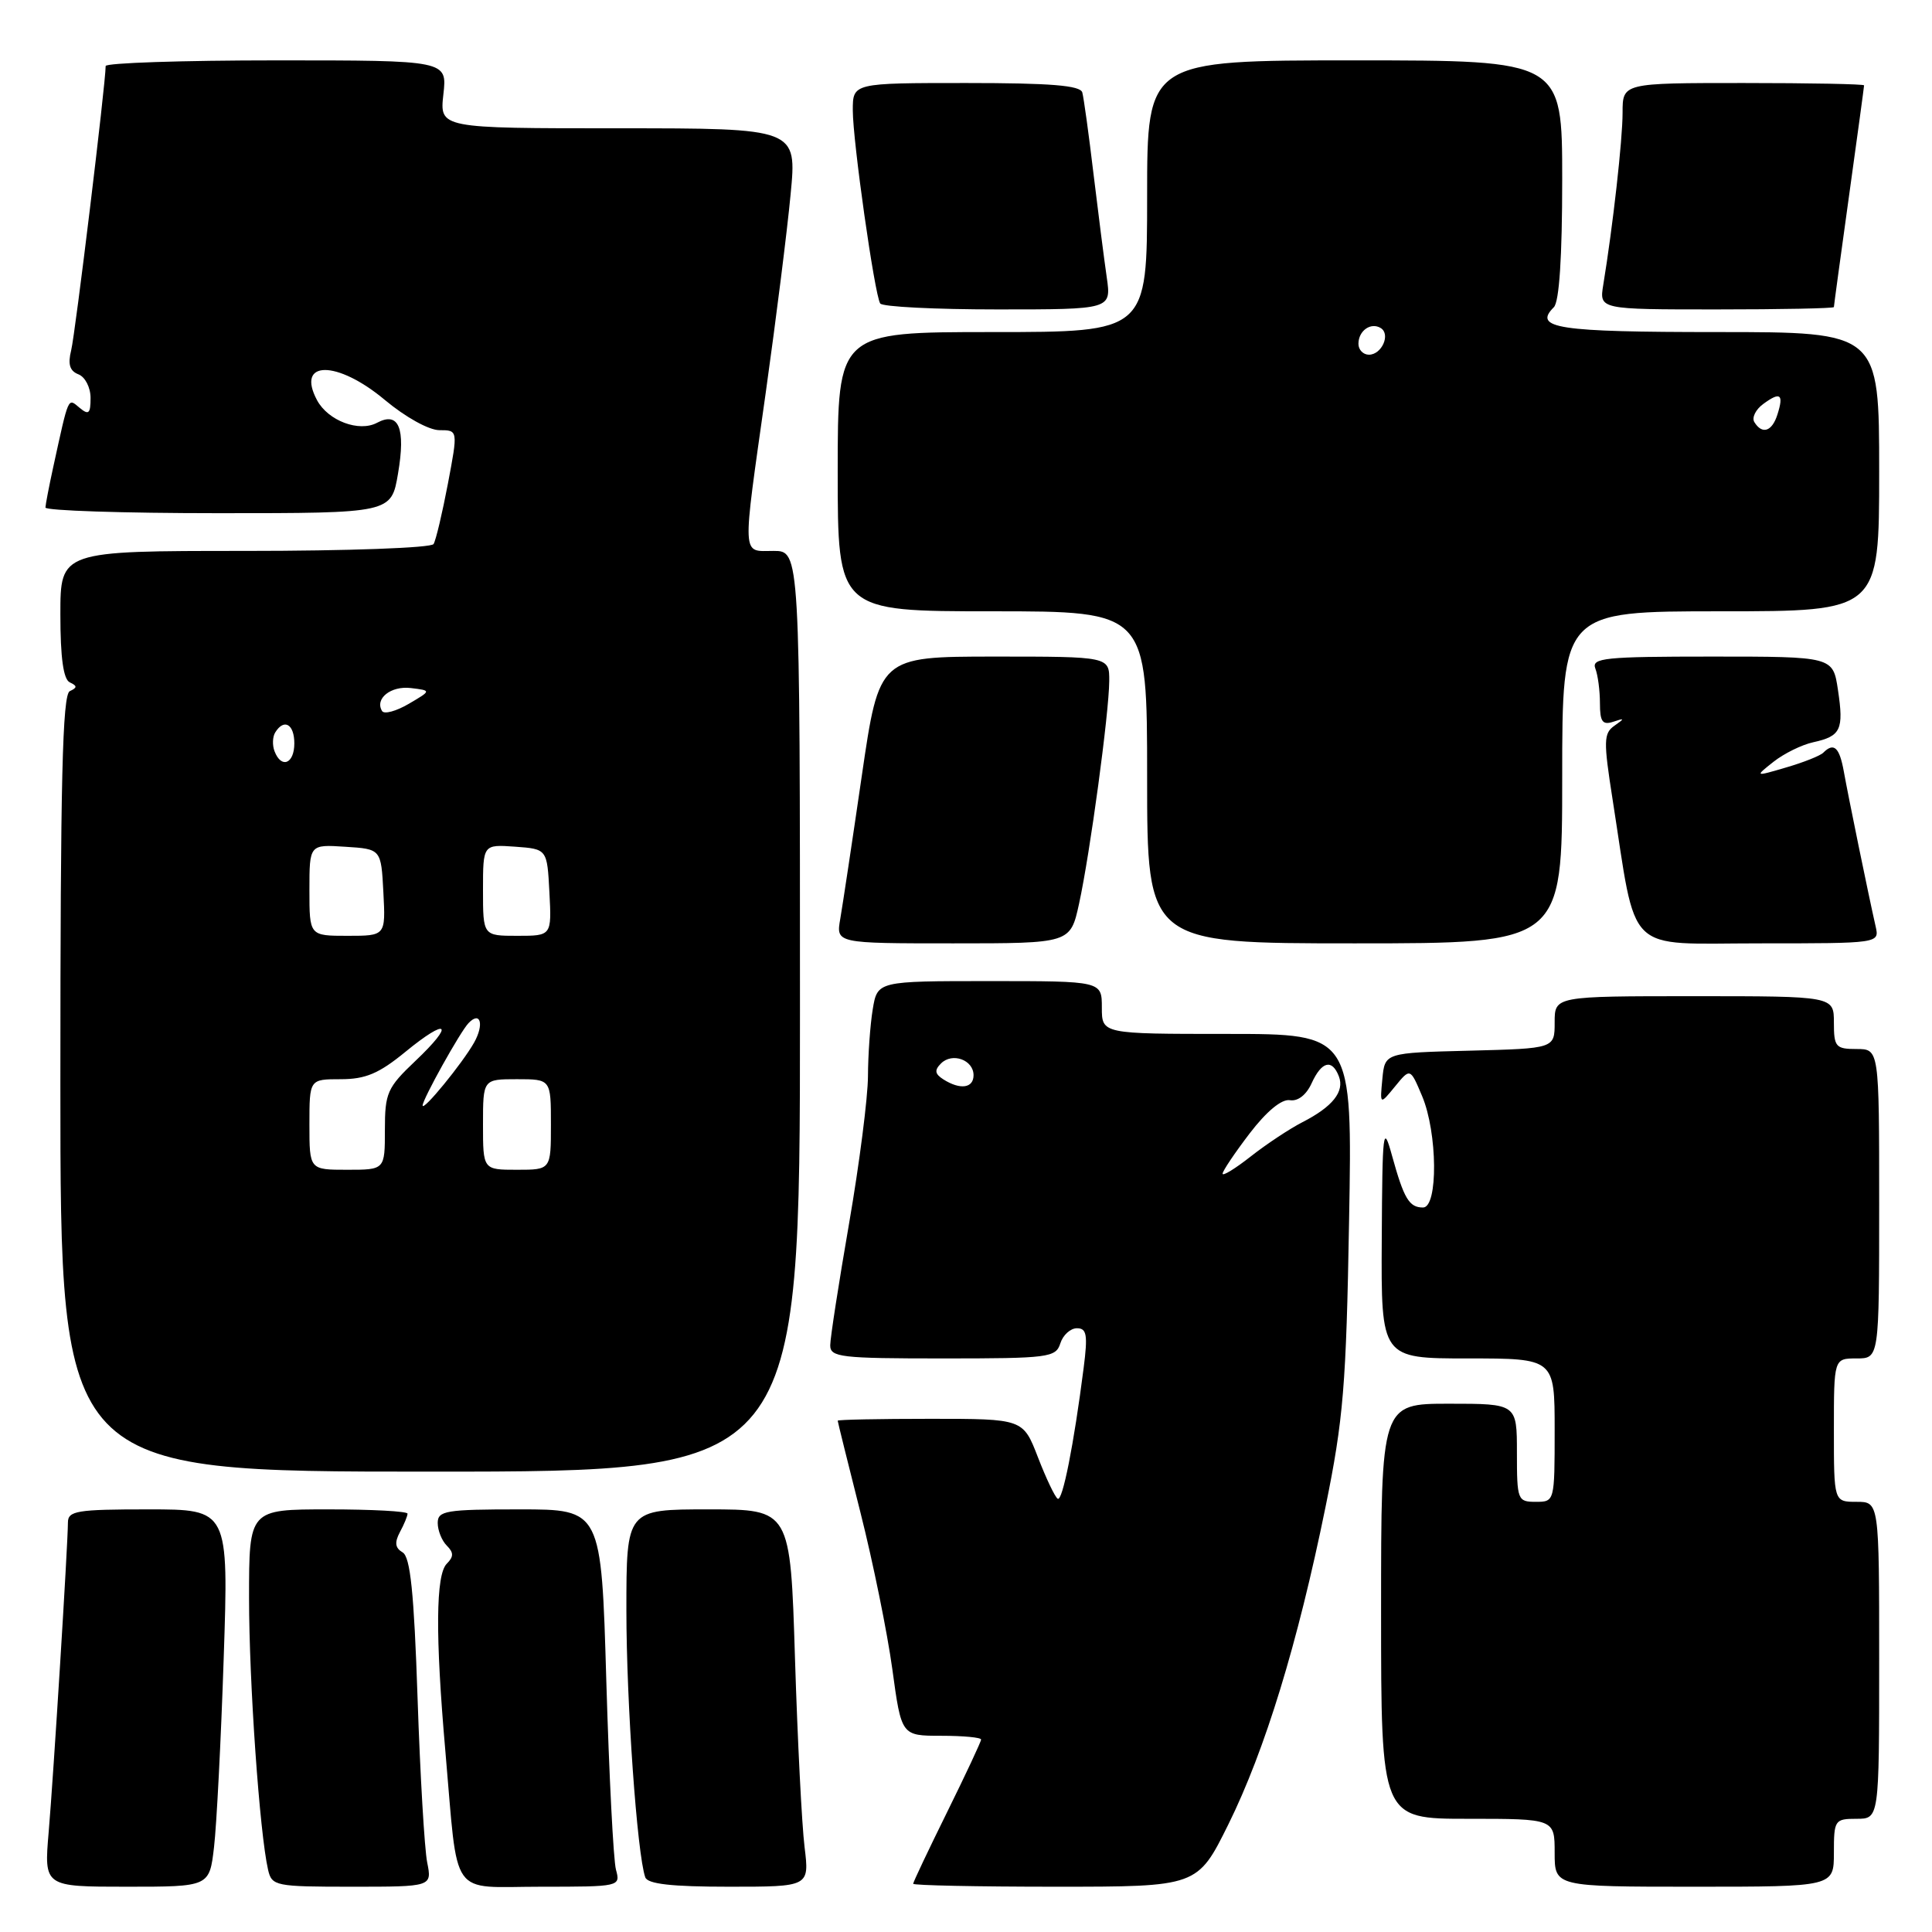 <?xml version="1.0" encoding="UTF-8" standalone="no"?>
<!DOCTYPE svg PUBLIC "-//W3C//DTD SVG 1.1//EN" "http://www.w3.org/Graphics/SVG/1.1/DTD/svg11.dtd" >
<svg xmlns="http://www.w3.org/2000/svg" xmlns:xlink="http://www.w3.org/1999/xlink" version="1.1" viewBox="0 0 256 256">
 <g >
 <path fill="currentColor"
d=" M 28.36 244.75 C 28.70 241.86 29.28 230.61 29.64 219.75 C 30.30 200.00 30.30 200.00 19.65 200.00 C 10.18 200.00 9.00 200.19 9.00 201.75 C 8.99 204.73 7.10 235.10 6.45 242.75 C 5.83 250.00 5.83 250.00 16.79 250.00 C 27.75 250.00 27.75 250.00 28.36 244.75 Z  M 56.60 246.76 C 56.25 244.98 55.67 235.19 55.33 225.01 C 54.86 211.00 54.37 206.30 53.35 205.70 C 52.35 205.11 52.26 204.39 52.99 203.01 C 53.55 201.98 54.00 200.88 54.00 200.57 C 54.00 200.25 49.28 200.00 43.50 200.00 C 33.00 200.00 33.00 200.00 33.00 211.75 C 33.00 222.90 34.40 242.90 35.52 247.75 C 36.02 249.91 36.47 250.00 46.64 250.00 C 57.25 250.00 57.25 250.00 56.60 246.76 Z  M 81.62 247.75 C 81.28 246.51 80.71 235.26 80.34 222.75 C 79.68 200.00 79.68 200.00 68.84 200.00 C 59.07 200.00 58.00 200.18 58.00 201.80 C 58.00 202.79 58.54 204.14 59.20 204.80 C 60.13 205.73 60.13 206.27 59.20 207.20 C 57.74 208.66 57.67 216.70 59.01 232.00 C 60.75 251.90 59.42 250.00 71.66 250.00 C 82.14 250.00 82.23 249.98 81.62 247.75 Z  M 106.61 244.75 C 106.25 241.86 105.68 230.61 105.34 219.75 C 104.73 200.00 104.73 200.00 93.86 200.00 C 83.00 200.00 83.00 200.00 83.00 213.39 C 83.00 225.61 84.42 245.69 85.50 248.75 C 85.81 249.64 88.97 250.00 96.60 250.00 C 107.25 250.00 107.25 250.00 106.61 244.75 Z  M 162.76 241.75 C 167.62 231.92 171.95 217.78 175.63 199.72 C 178.01 188.05 178.38 183.60 178.76 161.75 C 179.20 137.00 179.20 137.00 162.60 137.00 C 146.00 137.00 146.00 137.00 146.00 133.50 C 146.00 130.00 146.00 130.00 131.13 130.00 C 116.26 130.00 116.26 130.00 115.64 133.75 C 115.30 135.81 115.02 139.80 115.01 142.60 C 115.00 145.41 113.88 154.18 112.51 162.10 C 111.14 170.02 110.01 177.29 110.01 178.25 C 110.00 179.84 111.37 180.00 124.93 180.00 C 138.99 180.00 139.90 179.88 140.50 178.00 C 140.85 176.90 141.84 176.00 142.70 176.00 C 144.00 176.00 144.15 176.87 143.59 181.25 C 142.29 191.42 140.79 198.99 140.15 198.59 C 139.79 198.37 138.61 195.89 137.53 193.09 C 135.56 188.00 135.56 188.00 123.28 188.00 C 116.53 188.00 111.00 188.11 111.00 188.25 C 111.00 188.39 112.36 193.87 114.02 200.44 C 115.68 207.01 117.58 216.35 118.24 221.19 C 119.44 230.00 119.44 230.00 124.72 230.00 C 127.62 230.00 130.00 230.22 130.00 230.50 C 130.00 230.77 127.97 235.10 125.50 240.11 C 123.03 245.12 121.00 249.39 121.00 249.61 C 121.00 249.82 129.48 250.00 139.84 250.00 C 158.67 250.00 158.67 250.00 162.76 241.75 Z  M 243.00 245.50 C 243.00 241.17 243.11 241.00 246.00 241.00 C 249.00 241.00 249.00 241.00 249.00 220.00 C 249.00 199.00 249.00 199.00 246.00 199.00 C 243.00 199.00 243.00 199.00 243.00 189.50 C 243.00 180.00 243.00 180.00 246.00 180.00 C 249.00 180.00 249.00 180.00 249.00 159.50 C 249.00 139.00 249.00 139.00 246.00 139.00 C 243.24 139.00 243.00 138.72 243.00 135.50 C 243.00 132.00 243.00 132.00 224.50 132.00 C 206.00 132.00 206.00 132.00 206.00 135.47 C 206.00 138.93 206.00 138.93 194.75 139.22 C 183.50 139.50 183.50 139.50 183.17 142.96 C 182.84 146.42 182.84 146.42 184.85 143.96 C 186.86 141.50 186.86 141.50 188.43 145.22 C 190.49 150.09 190.57 160.00 188.56 160.00 C 186.72 160.00 186.03 158.84 184.45 153.13 C 183.27 148.84 183.17 149.64 183.09 164.25 C 183.00 180.00 183.00 180.00 194.50 180.00 C 206.00 180.00 206.00 180.00 206.00 189.50 C 206.00 198.97 205.99 199.00 203.50 199.00 C 201.09 199.00 201.00 198.77 201.00 192.50 C 201.00 186.00 201.00 186.00 192.00 186.00 C 183.00 186.00 183.00 186.00 183.00 213.50 C 183.00 241.00 183.00 241.00 194.50 241.00 C 206.00 241.00 206.00 241.00 206.00 245.50 C 206.00 250.00 206.00 250.00 224.50 250.00 C 243.00 250.00 243.00 250.00 243.00 245.50 Z  M 106.00 134.00 C 106.00 73.00 106.00 73.00 102.50 73.00 C 98.24 73.00 98.31 74.38 101.47 51.99 C 102.82 42.37 104.31 30.56 104.76 25.75 C 105.60 17.00 105.60 17.00 81.92 17.00 C 58.25 17.00 58.25 17.00 58.75 12.50 C 59.26 8.00 59.26 8.00 36.63 8.00 C 24.18 8.00 14.00 8.34 14.00 8.75 C 14.00 11.05 9.97 44.27 9.43 46.42 C 8.97 48.27 9.24 49.15 10.39 49.60 C 11.28 49.94 12.00 51.34 12.00 52.73 C 12.00 54.82 11.75 55.04 10.54 54.03 C 8.97 52.73 9.15 52.31 7.03 62.00 C 6.49 64.47 6.04 66.84 6.02 67.25 C 6.01 67.66 16.32 68.00 28.92 68.00 C 51.85 68.00 51.85 68.00 52.74 62.75 C 53.77 56.73 52.84 54.48 49.96 56.02 C 47.57 57.30 43.47 55.75 42.01 53.03 C 39.17 47.71 44.66 47.69 51.00 53.00 C 53.73 55.28 56.83 57.00 58.23 57.00 C 60.69 57.00 60.69 57.00 59.35 64.09 C 58.61 67.98 57.76 71.58 57.45 72.09 C 57.13 72.60 46.12 73.00 32.44 73.00 C 8.00 73.00 8.00 73.00 8.00 81.42 C 8.00 87.17 8.40 90.02 9.25 90.42 C 10.25 90.88 10.25 91.12 9.25 91.58 C 8.27 92.04 8.00 103.43 8.00 143.58 C 8.00 195.00 8.00 195.00 57.00 195.00 C 106.00 195.00 106.00 195.00 106.00 134.00 Z  M 142.98 119.75 C 144.44 113.07 146.95 94.51 146.98 90.25 C 147.00 87.00 147.00 87.00 131.75 87.00 C 116.50 87.01 116.50 87.01 114.20 102.75 C 112.94 111.41 111.65 119.96 111.34 121.75 C 110.77 125.00 110.77 125.00 126.30 125.00 C 141.83 125.00 141.83 125.00 142.98 119.75 Z  M 207.00 103.00 C 207.00 81.00 207.00 81.00 228.00 81.00 C 249.00 81.00 249.00 81.00 249.00 62.50 C 249.00 44.00 249.00 44.00 227.56 44.00 C 206.37 44.00 203.10 43.50 205.89 40.71 C 206.61 39.99 207.00 34.07 207.00 23.80 C 207.00 8.00 207.00 8.00 179.50 8.00 C 152.00 8.00 152.00 8.00 152.00 26.00 C 152.00 44.00 152.00 44.00 131.50 44.00 C 111.00 44.00 111.00 44.00 111.00 62.50 C 111.00 81.00 111.00 81.00 131.50 81.00 C 152.00 81.00 152.00 81.00 152.00 103.00 C 152.00 125.00 152.00 125.00 179.50 125.00 C 207.00 125.00 207.00 125.00 207.00 103.00 Z  M 248.53 122.75 C 247.56 118.48 244.90 105.49 244.32 102.25 C 243.74 99.02 243.00 98.33 241.60 99.73 C 241.20 100.14 238.98 101.02 236.68 101.69 C 232.50 102.92 232.50 102.92 235.00 100.94 C 236.38 99.85 238.75 98.68 240.27 98.35 C 243.92 97.55 244.33 96.69 243.54 91.43 C 242.88 87.00 242.88 87.00 226.83 87.00 C 212.61 87.00 210.86 87.18 211.39 88.58 C 211.73 89.45 212.00 91.52 212.00 93.19 C 212.00 95.62 212.34 96.10 213.75 95.64 C 215.29 95.12 215.31 95.19 213.91 96.17 C 212.49 97.17 212.46 98.18 213.67 105.89 C 216.95 126.83 215.10 125.00 233.09 125.00 C 249.04 125.00 249.04 125.00 248.53 122.75 Z  M 146.65 36.75 C 146.31 34.41 145.52 28.23 144.89 23.00 C 144.27 17.77 143.60 12.94 143.41 12.25 C 143.15 11.32 139.20 11.00 128.03 11.00 C 113.00 11.00 113.00 11.00 113.00 14.62 C 113.00 18.70 115.88 39.00 116.63 40.21 C 116.90 40.65 123.90 41.00 132.19 41.00 C 147.26 41.00 147.26 41.00 146.65 36.75 Z  M 243.00 40.69 C 243.00 40.52 243.90 33.91 245.00 26.00 C 246.10 18.09 247.00 11.48 247.00 11.31 C 247.00 11.14 239.80 11.00 231.00 11.00 C 215.00 11.00 215.00 11.00 215.00 14.93 C 215.00 18.54 213.72 29.94 212.44 37.75 C 211.91 41.00 211.91 41.00 227.45 41.00 C 236.00 41.00 243.00 40.86 243.00 40.69 Z  M 162.00 155.52 C 162.00 155.17 163.61 152.77 165.58 150.19 C 167.83 147.25 169.82 145.61 170.91 145.78 C 171.97 145.96 173.10 145.08 173.80 143.53 C 175.13 140.62 176.51 140.28 177.41 142.63 C 178.18 144.64 176.58 146.65 172.57 148.70 C 170.88 149.57 167.81 151.60 165.75 153.22 C 163.69 154.84 162.00 155.88 162.00 155.52 Z  M 125.01 143.03 C 123.87 142.30 123.79 141.81 124.69 140.91 C 126.18 139.42 129.00 140.44 129.00 142.47 C 129.00 144.19 127.24 144.44 125.01 143.03 Z  M 41.00 149.00 C 41.00 143.00 41.00 143.00 45.15 143.00 C 48.43 143.00 50.21 142.25 53.70 139.39 C 59.37 134.74 60.32 135.58 55.04 140.58 C 51.31 144.12 51.00 144.82 51.00 149.71 C 51.00 155.00 51.00 155.00 46.00 155.00 C 41.00 155.00 41.00 155.00 41.00 149.00 Z  M 64.00 149.00 C 64.00 143.00 64.00 143.00 68.50 143.00 C 73.00 143.00 73.00 143.00 73.00 149.00 C 73.00 155.00 73.00 155.00 68.50 155.00 C 64.00 155.00 64.00 155.00 64.00 149.00 Z  M 56.00 146.48 C 56.00 145.66 60.98 136.71 62.08 135.57 C 63.66 133.91 64.18 135.73 62.82 138.15 C 61.27 140.90 56.00 147.34 56.00 146.48 Z  M 41.00 117.95 C 41.00 111.89 41.00 111.89 45.75 112.20 C 50.50 112.50 50.50 112.50 50.80 118.25 C 51.10 124.00 51.10 124.00 46.05 124.00 C 41.00 124.00 41.00 124.00 41.00 117.95 Z  M 64.00 117.94 C 64.00 111.89 64.00 111.89 68.25 112.19 C 72.50 112.50 72.50 112.50 72.80 118.25 C 73.10 124.00 73.10 124.00 68.55 124.00 C 64.00 124.00 64.00 124.00 64.00 117.94 Z  M 36.38 99.55 C 36.07 98.75 36.11 97.62 36.47 97.05 C 37.64 95.16 39.00 95.95 39.00 98.50 C 39.00 101.21 37.28 101.90 36.38 99.55 Z  M 50.63 94.22 C 49.62 92.58 51.79 90.85 54.44 91.17 C 57.17 91.50 57.17 91.50 54.15 93.27 C 52.49 94.24 50.91 94.67 50.63 94.22 Z  M 232.46 55.93 C 232.10 55.35 232.63 54.26 233.65 53.52 C 235.91 51.86 236.38 52.22 235.52 54.92 C 234.81 57.18 233.50 57.62 232.46 55.93 Z  M 180.00 45.56 C 180.00 43.82 181.64 42.66 182.96 43.47 C 184.29 44.30 183.09 47.00 181.39 47.00 C 180.63 47.00 180.00 46.35 180.00 45.56 Z "/>
</g>
</svg>